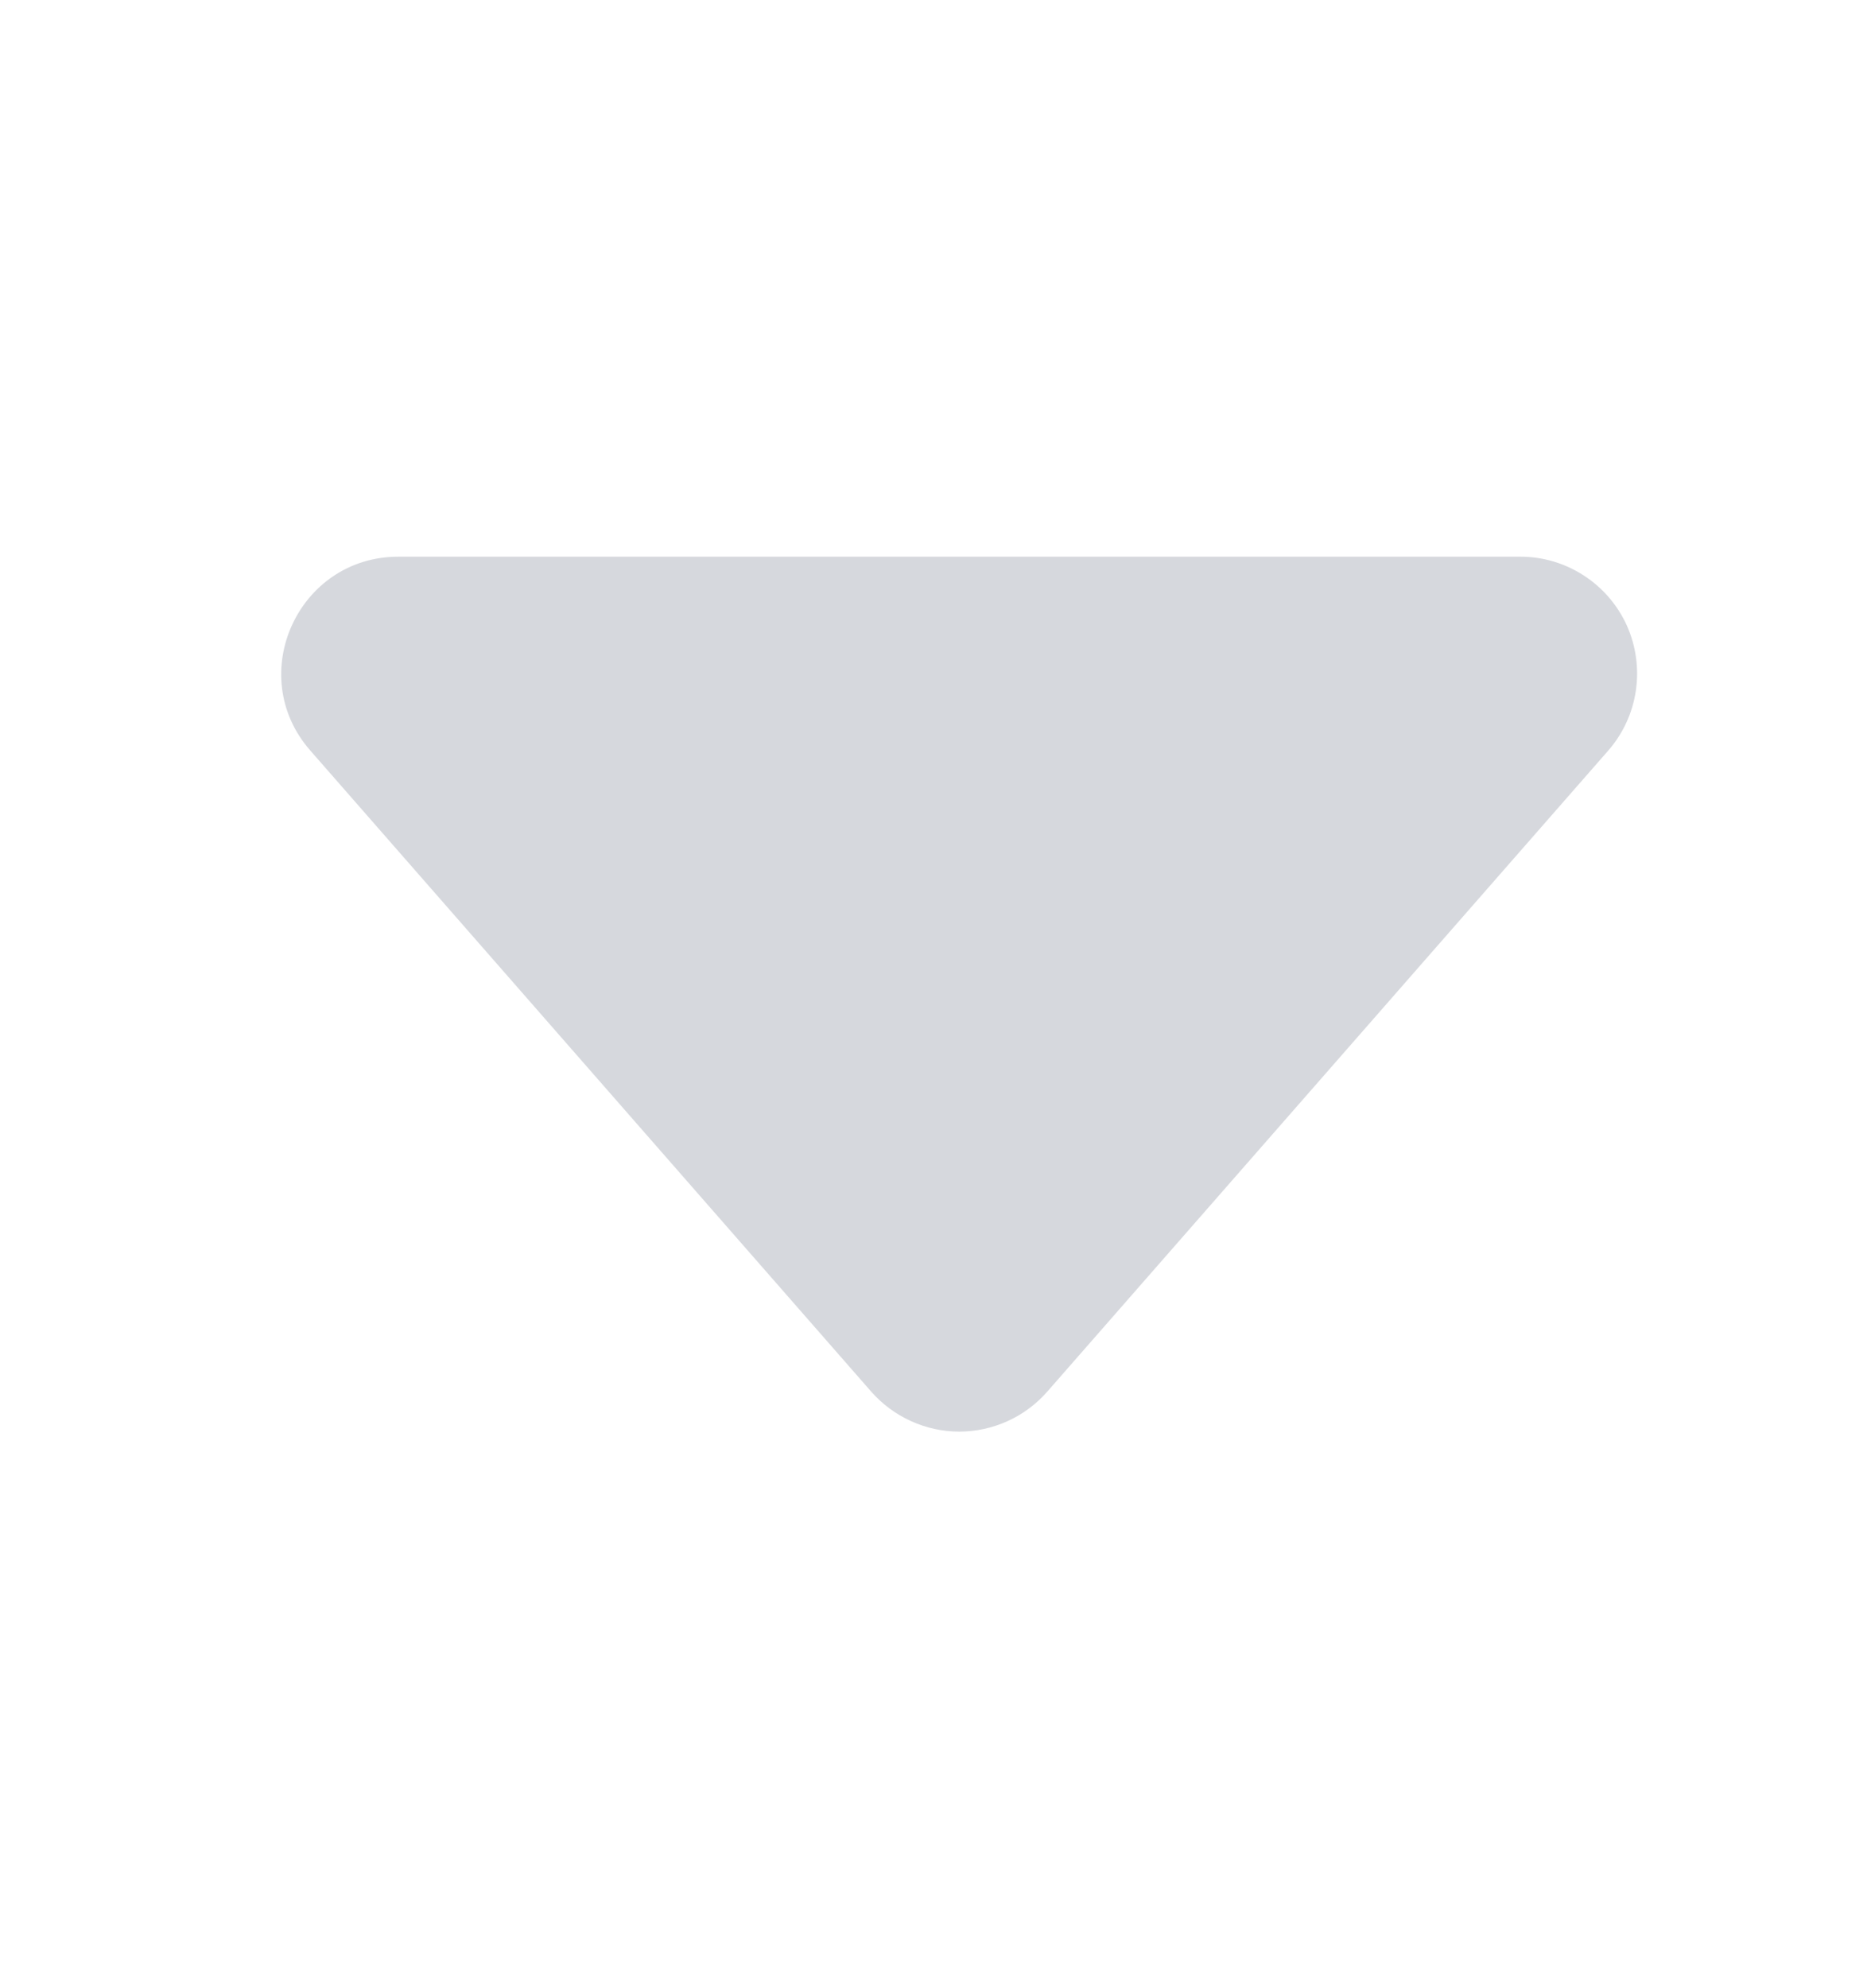 <svg width="16" height="17" viewBox="0 0 16 17" fill="none" xmlns="http://www.w3.org/2000/svg">
<path d="M7.45 11.899L2.654 6.418C2.088 5.773 2.548 4.76 3.407 4.76H12.999C13.191 4.759 13.38 4.815 13.541 4.919C13.703 5.023 13.831 5.171 13.911 5.346C13.99 5.521 14.017 5.716 13.989 5.906C13.961 6.096 13.879 6.274 13.752 6.419L8.956 11.899C8.862 12.006 8.747 12.092 8.617 12.151C8.487 12.21 8.346 12.241 8.203 12.241C8.06 12.241 7.92 12.21 7.79 12.151C7.66 12.092 7.544 12.006 7.45 11.899V11.899Z" fill="#D6D8DD"/>
</svg>
